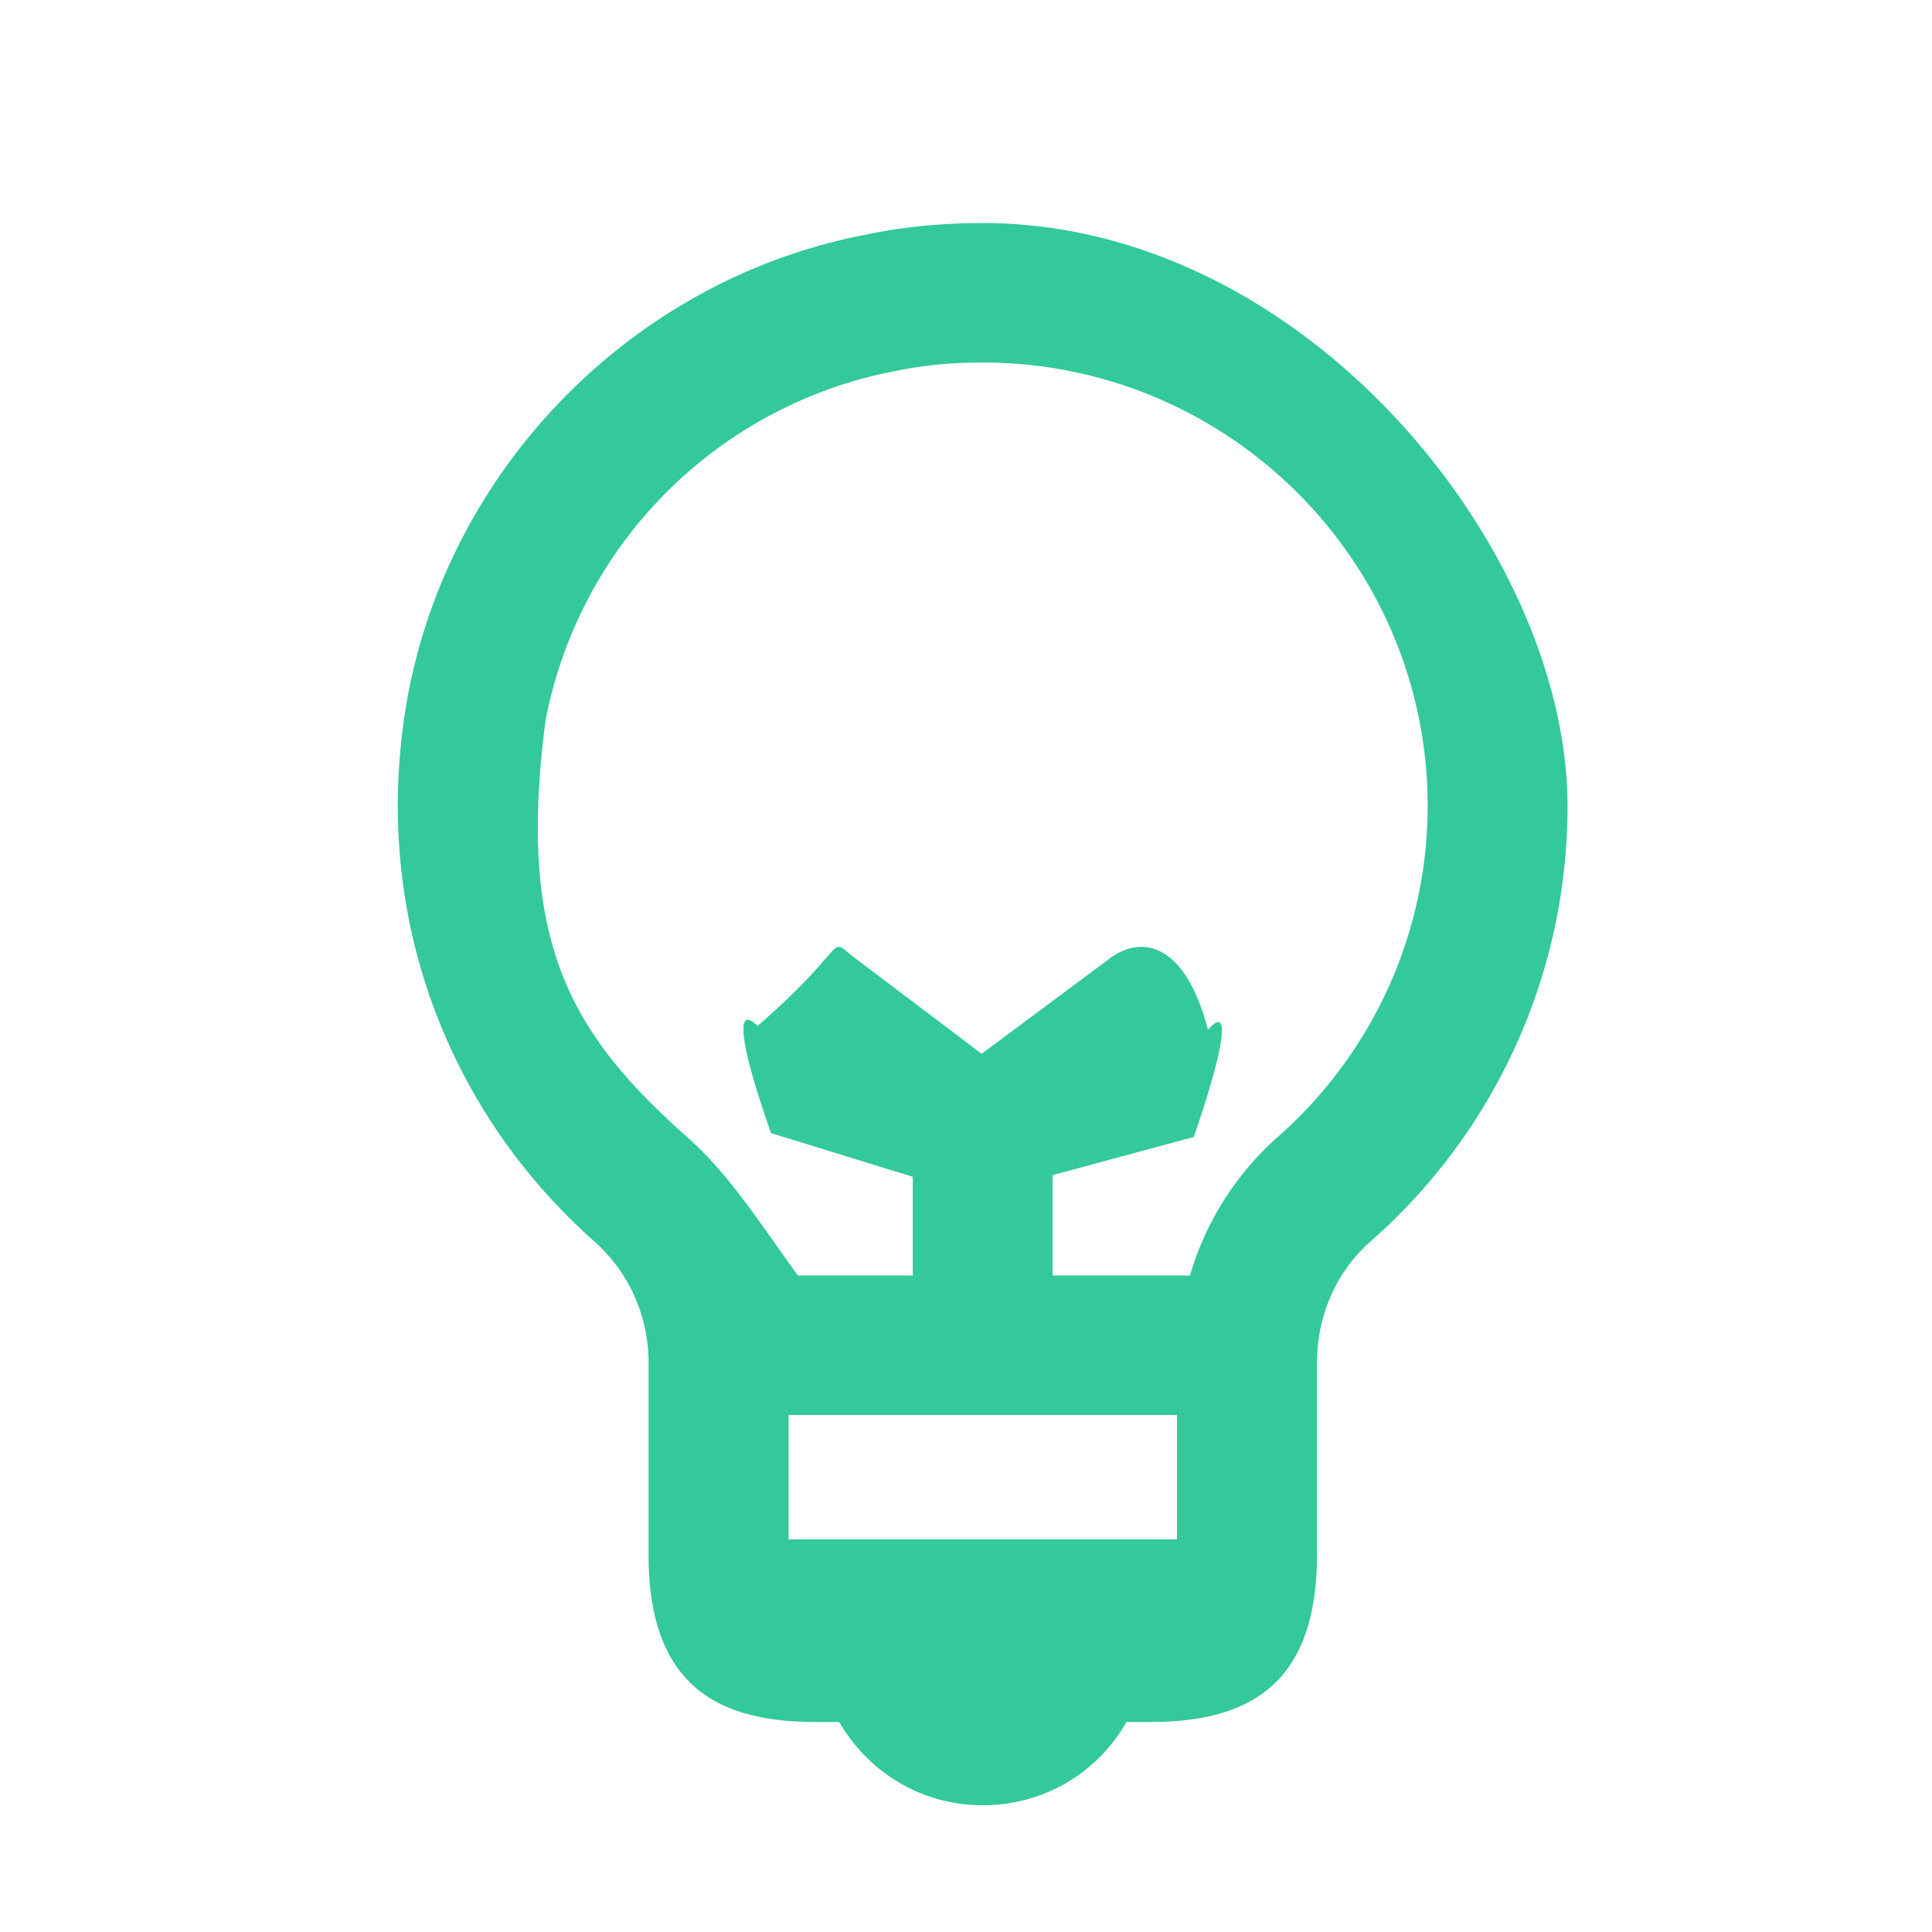 <svg xmlns="http://www.w3.org/2000/svg" width="20" height="20">
    <path fill-rule="evenodd" fill="#33c99a" d="M10.174 2.309c-.398 0-.804.034-1.211.12-2.387.457-4.289 2.38-4.738 4.759-.416 2.25.414 4.319 1.919 5.655.372.328.57.785.57 1.267v1.992c0 1.398.779 1.724 1.73 1.724h.243c.302.517.847.862 1.487.862.64 0 1.194-.345 1.487-.862h.242c.952 0 1.73-.326 1.73-1.724V14.11c0-.474.19-.939.554-1.258a5.993 5.993 0 0 0 2.04-4.509c0-2.643-2.706-6.034-6.053-6.034zm2.01 12.339v1.287H8.163v-1.287h4.021zm1.045-2.88a3.076 3.076 0 0 0-.911 1.436h-1.421v-1.039l1.461-.395c.321-.932.386-1.384.147-1.11-.239-.913-.693-.979-1.014-.74l-1.329.989-1.304-.986c-.319-.241-.008-.179-1.015.697-.242-.24-.179.212.139 1.11l1.467.452v1.022H8.26c-.401-.552-.714-1.053-1.153-1.439-1.212-1.077-1.758-2.025-1.459-4.31a4.557 4.557 0 0 1 3.588-3.608l.014-.002.014-.003c.283-.06.58-.089.91-.089 2.539 0 4.605 2.059 4.605 4.59 0 1.31-.566 2.559-1.55 3.425z"/>
</svg>
